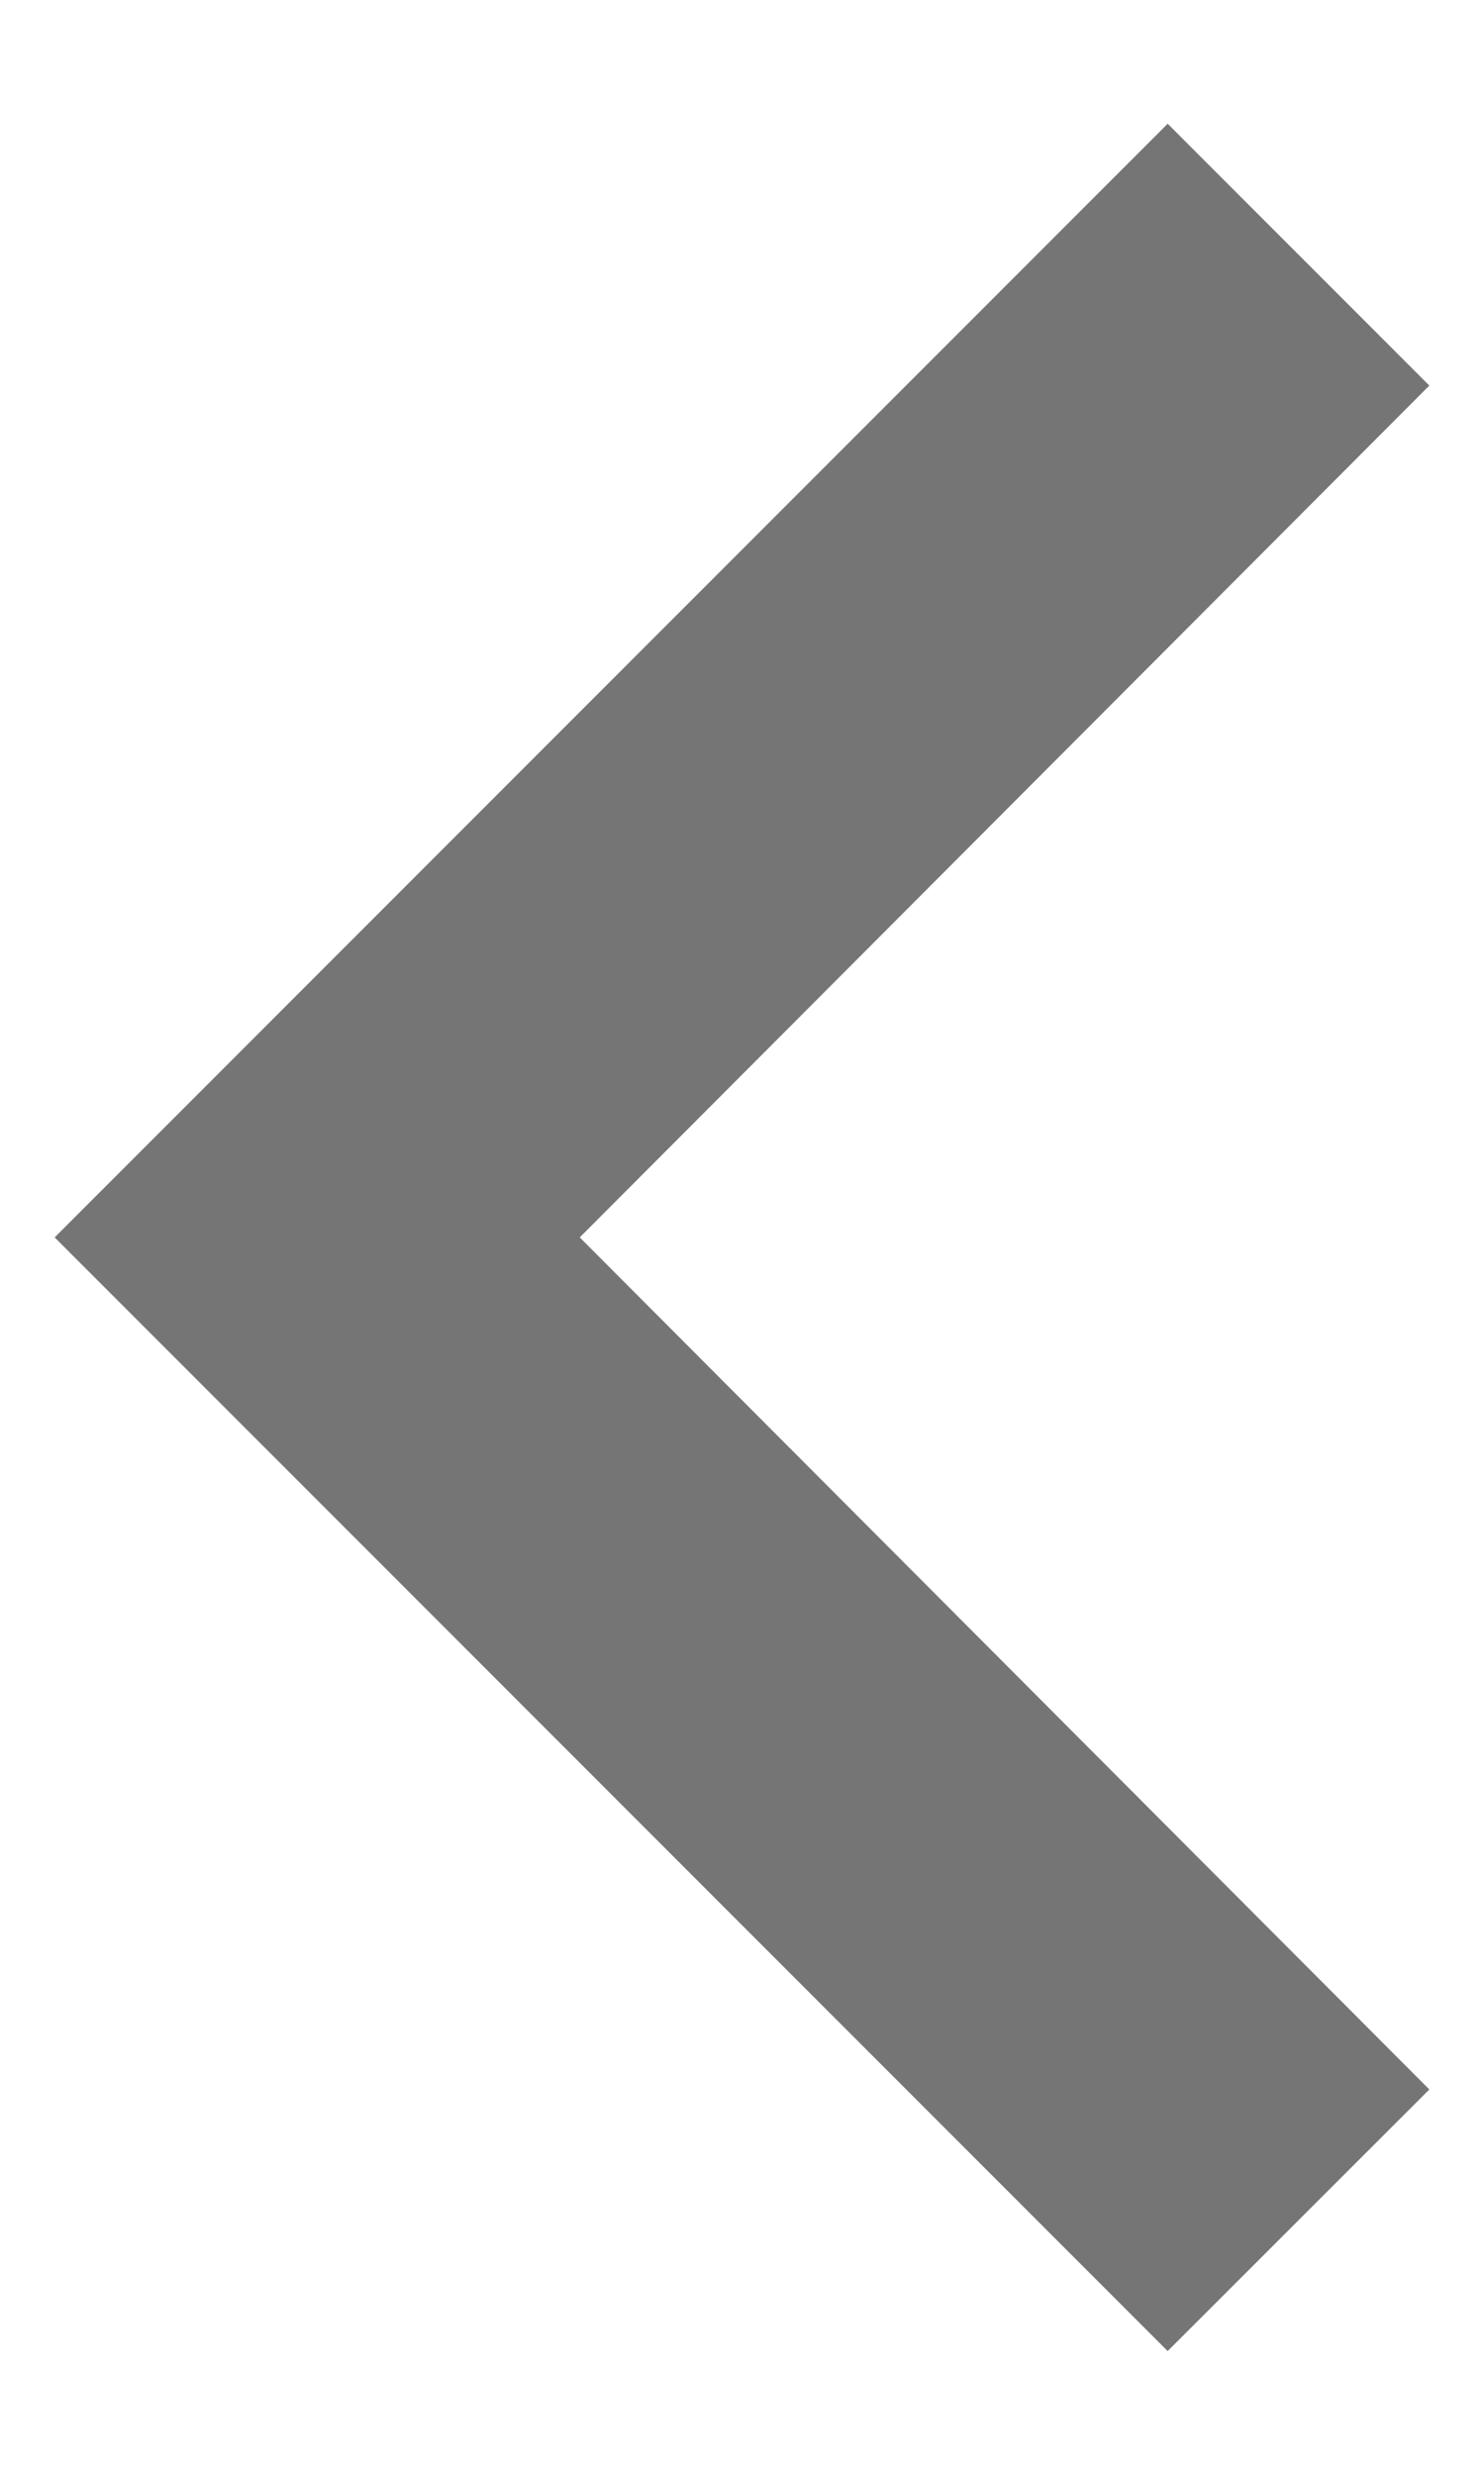 <svg width="6" height="10" viewBox="0 0 6 10" fill="none" xmlns="http://www.w3.org/2000/svg">
<path d="M5.779 8.443L2.344 5L5.779 1.558L4.721 0.5L0.221 5L4.721 9.5L5.779 8.443Z" fill="black" fill-opacity="0.54"/>
</svg>
